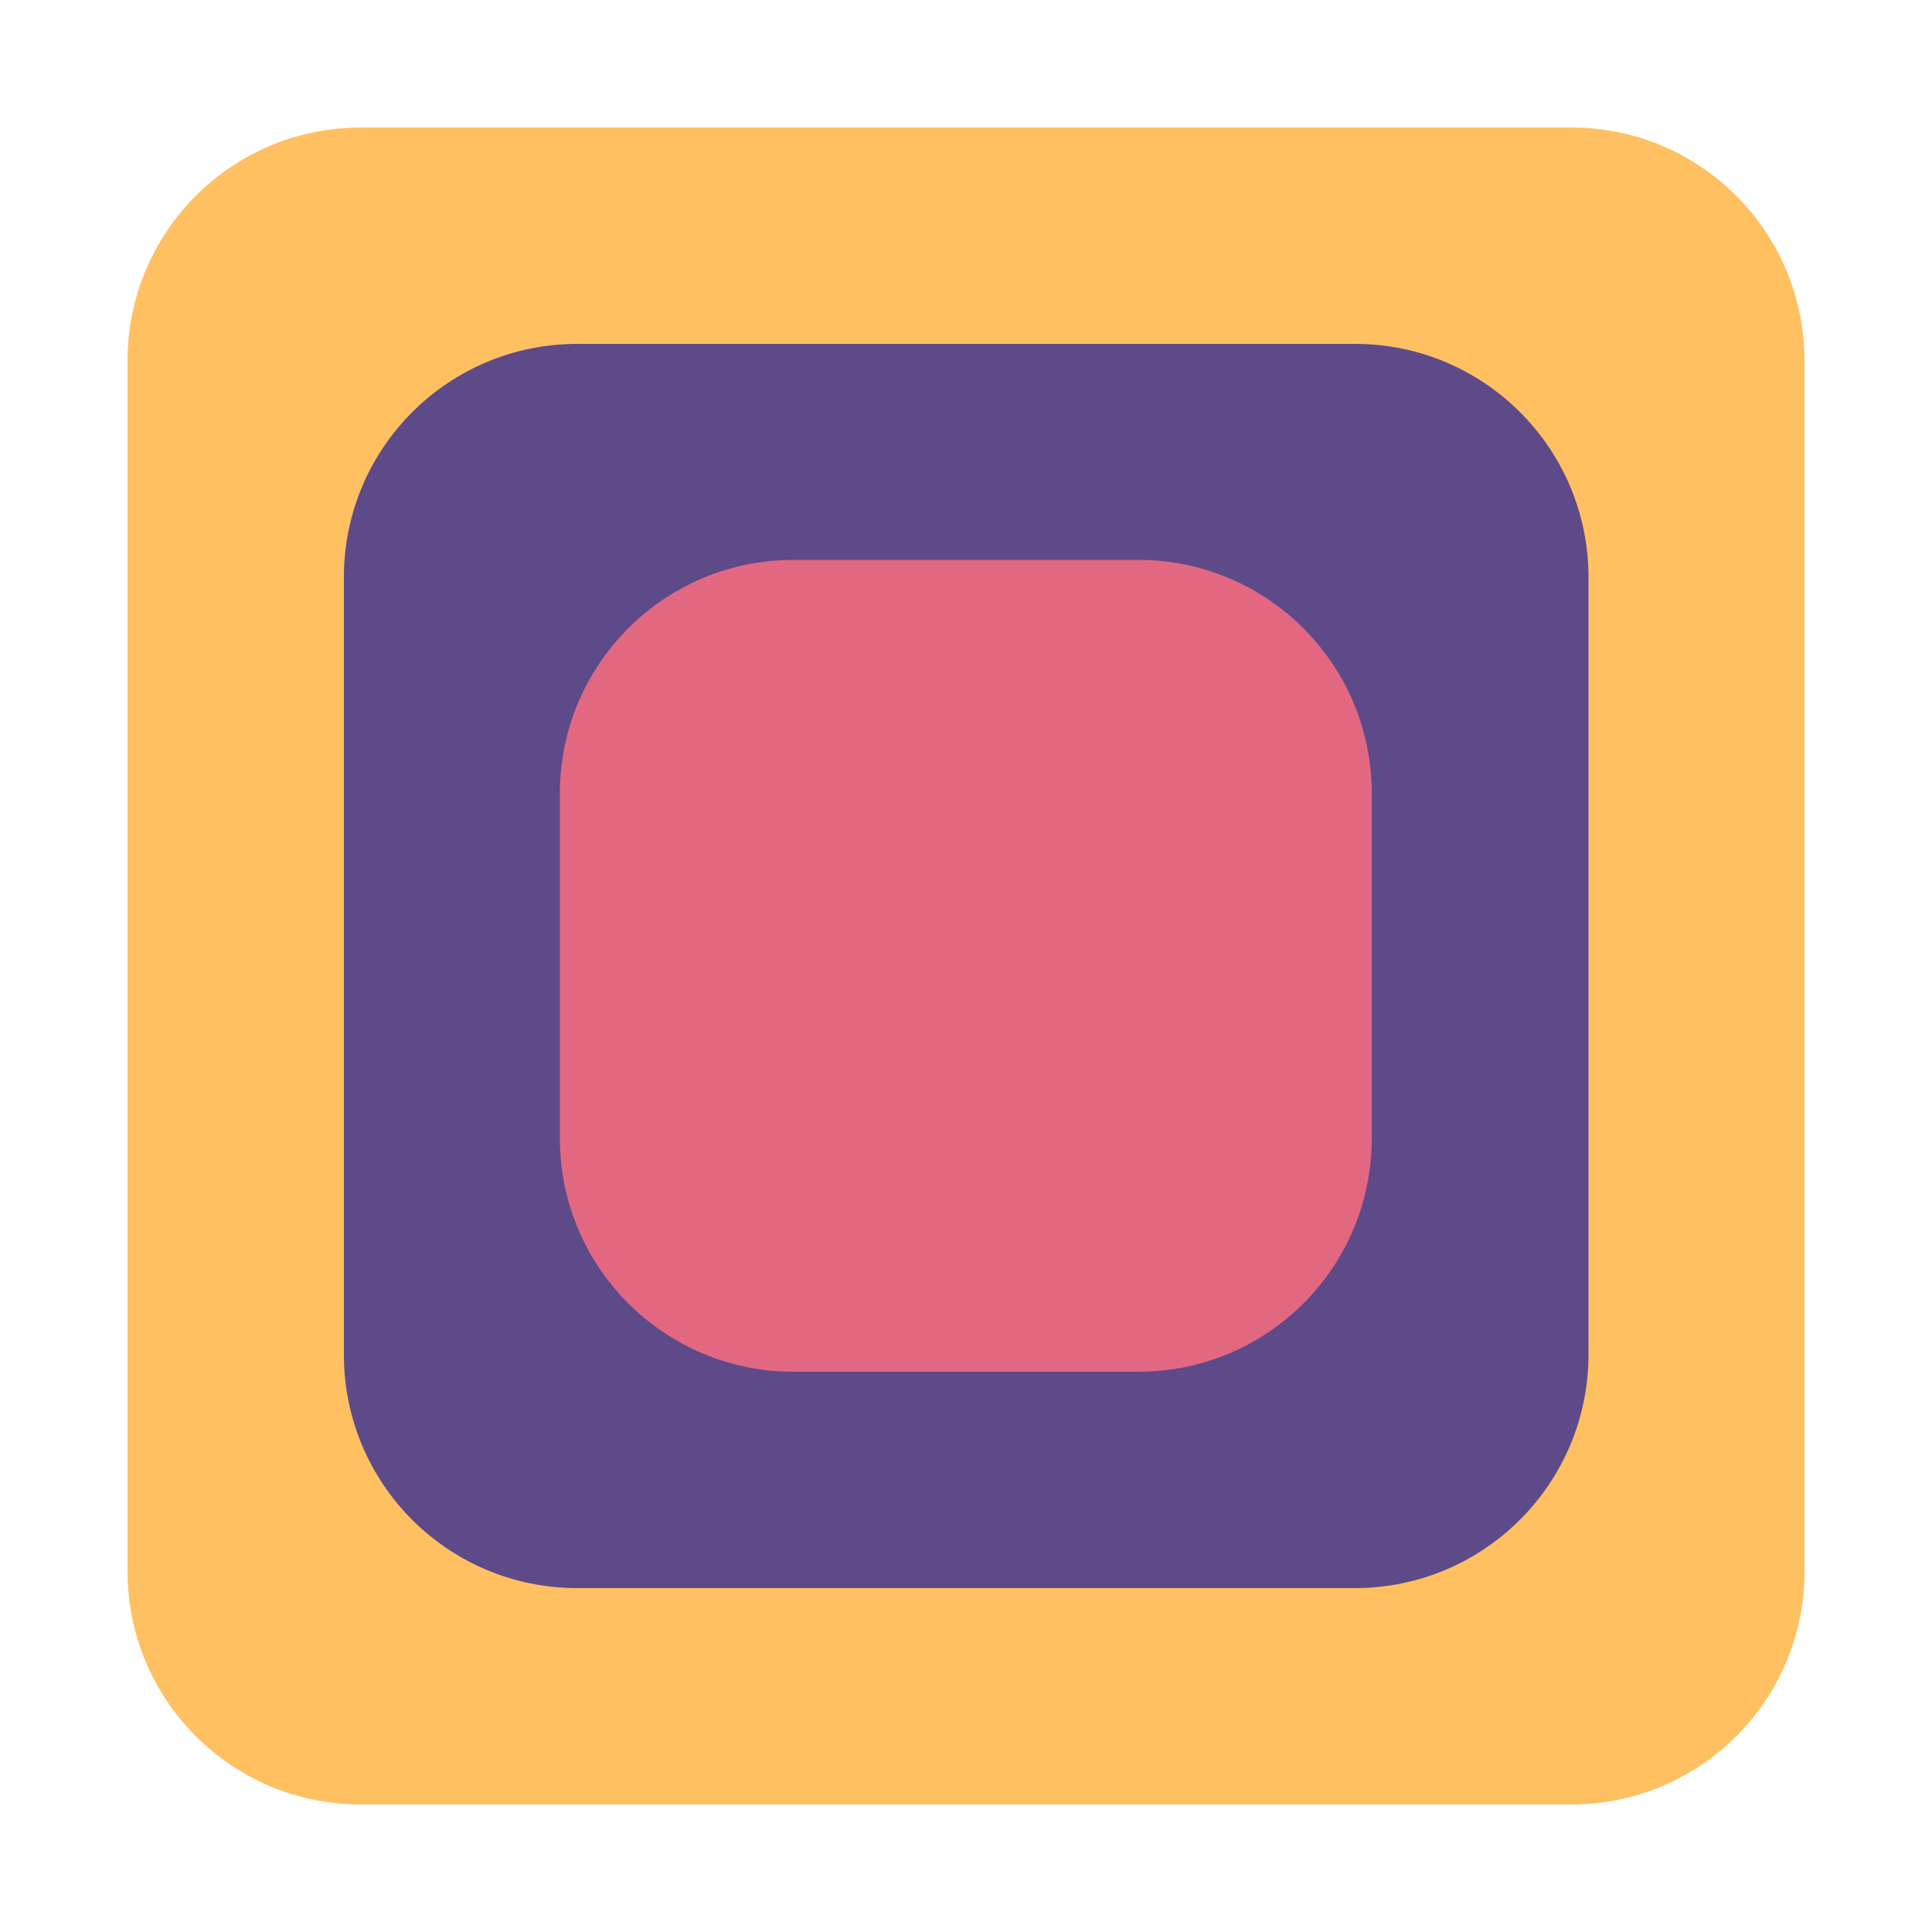 <?xml version="1.0" encoding="utf-8"?>
<!-- Generator: Adobe Illustrator 22.0.0, SVG Export Plug-In . SVG Version: 6.00 Build 0)  -->
<svg version="1.2" baseProfile="tiny" id="Calque_1"
	 xmlns="http://www.w3.org/2000/svg" xmlns:xlink="http://www.w3.org/1999/xlink" x="0px" y="0px" viewBox="0 0 500 500"
	 xml:space="preserve">
<g>
	<path fill="#FFC061" d="M406.6,467H93.4C60,467,33,440,33,406.6V93.4C33,60,60,33,93.4,33h313.3C440,33,467,60,467,93.4v313.3
		C467,440,440,467,406.6,467z"/>
	<path fill="#5E4A89" d="M350.6,411H149.4C116,411,89,384,89,350.6V149.4C89,116,116,89,149.4,89h201.3c33.3,0,60.4,27,60.4,60.4
		v201.3C411,384,384,411,350.6,411z"/>
	<path fill="#E26882" d="M294.6,355h-89.3c-33.3,0-60.4-27-60.4-60.4v-89.3c0-33.3,27-60.4,60.4-60.4h89.3c33.3,0,60.4,27,60.4,60.4
		v89.3C355,328,328,355,294.6,355z"/>
</g>
</svg>
